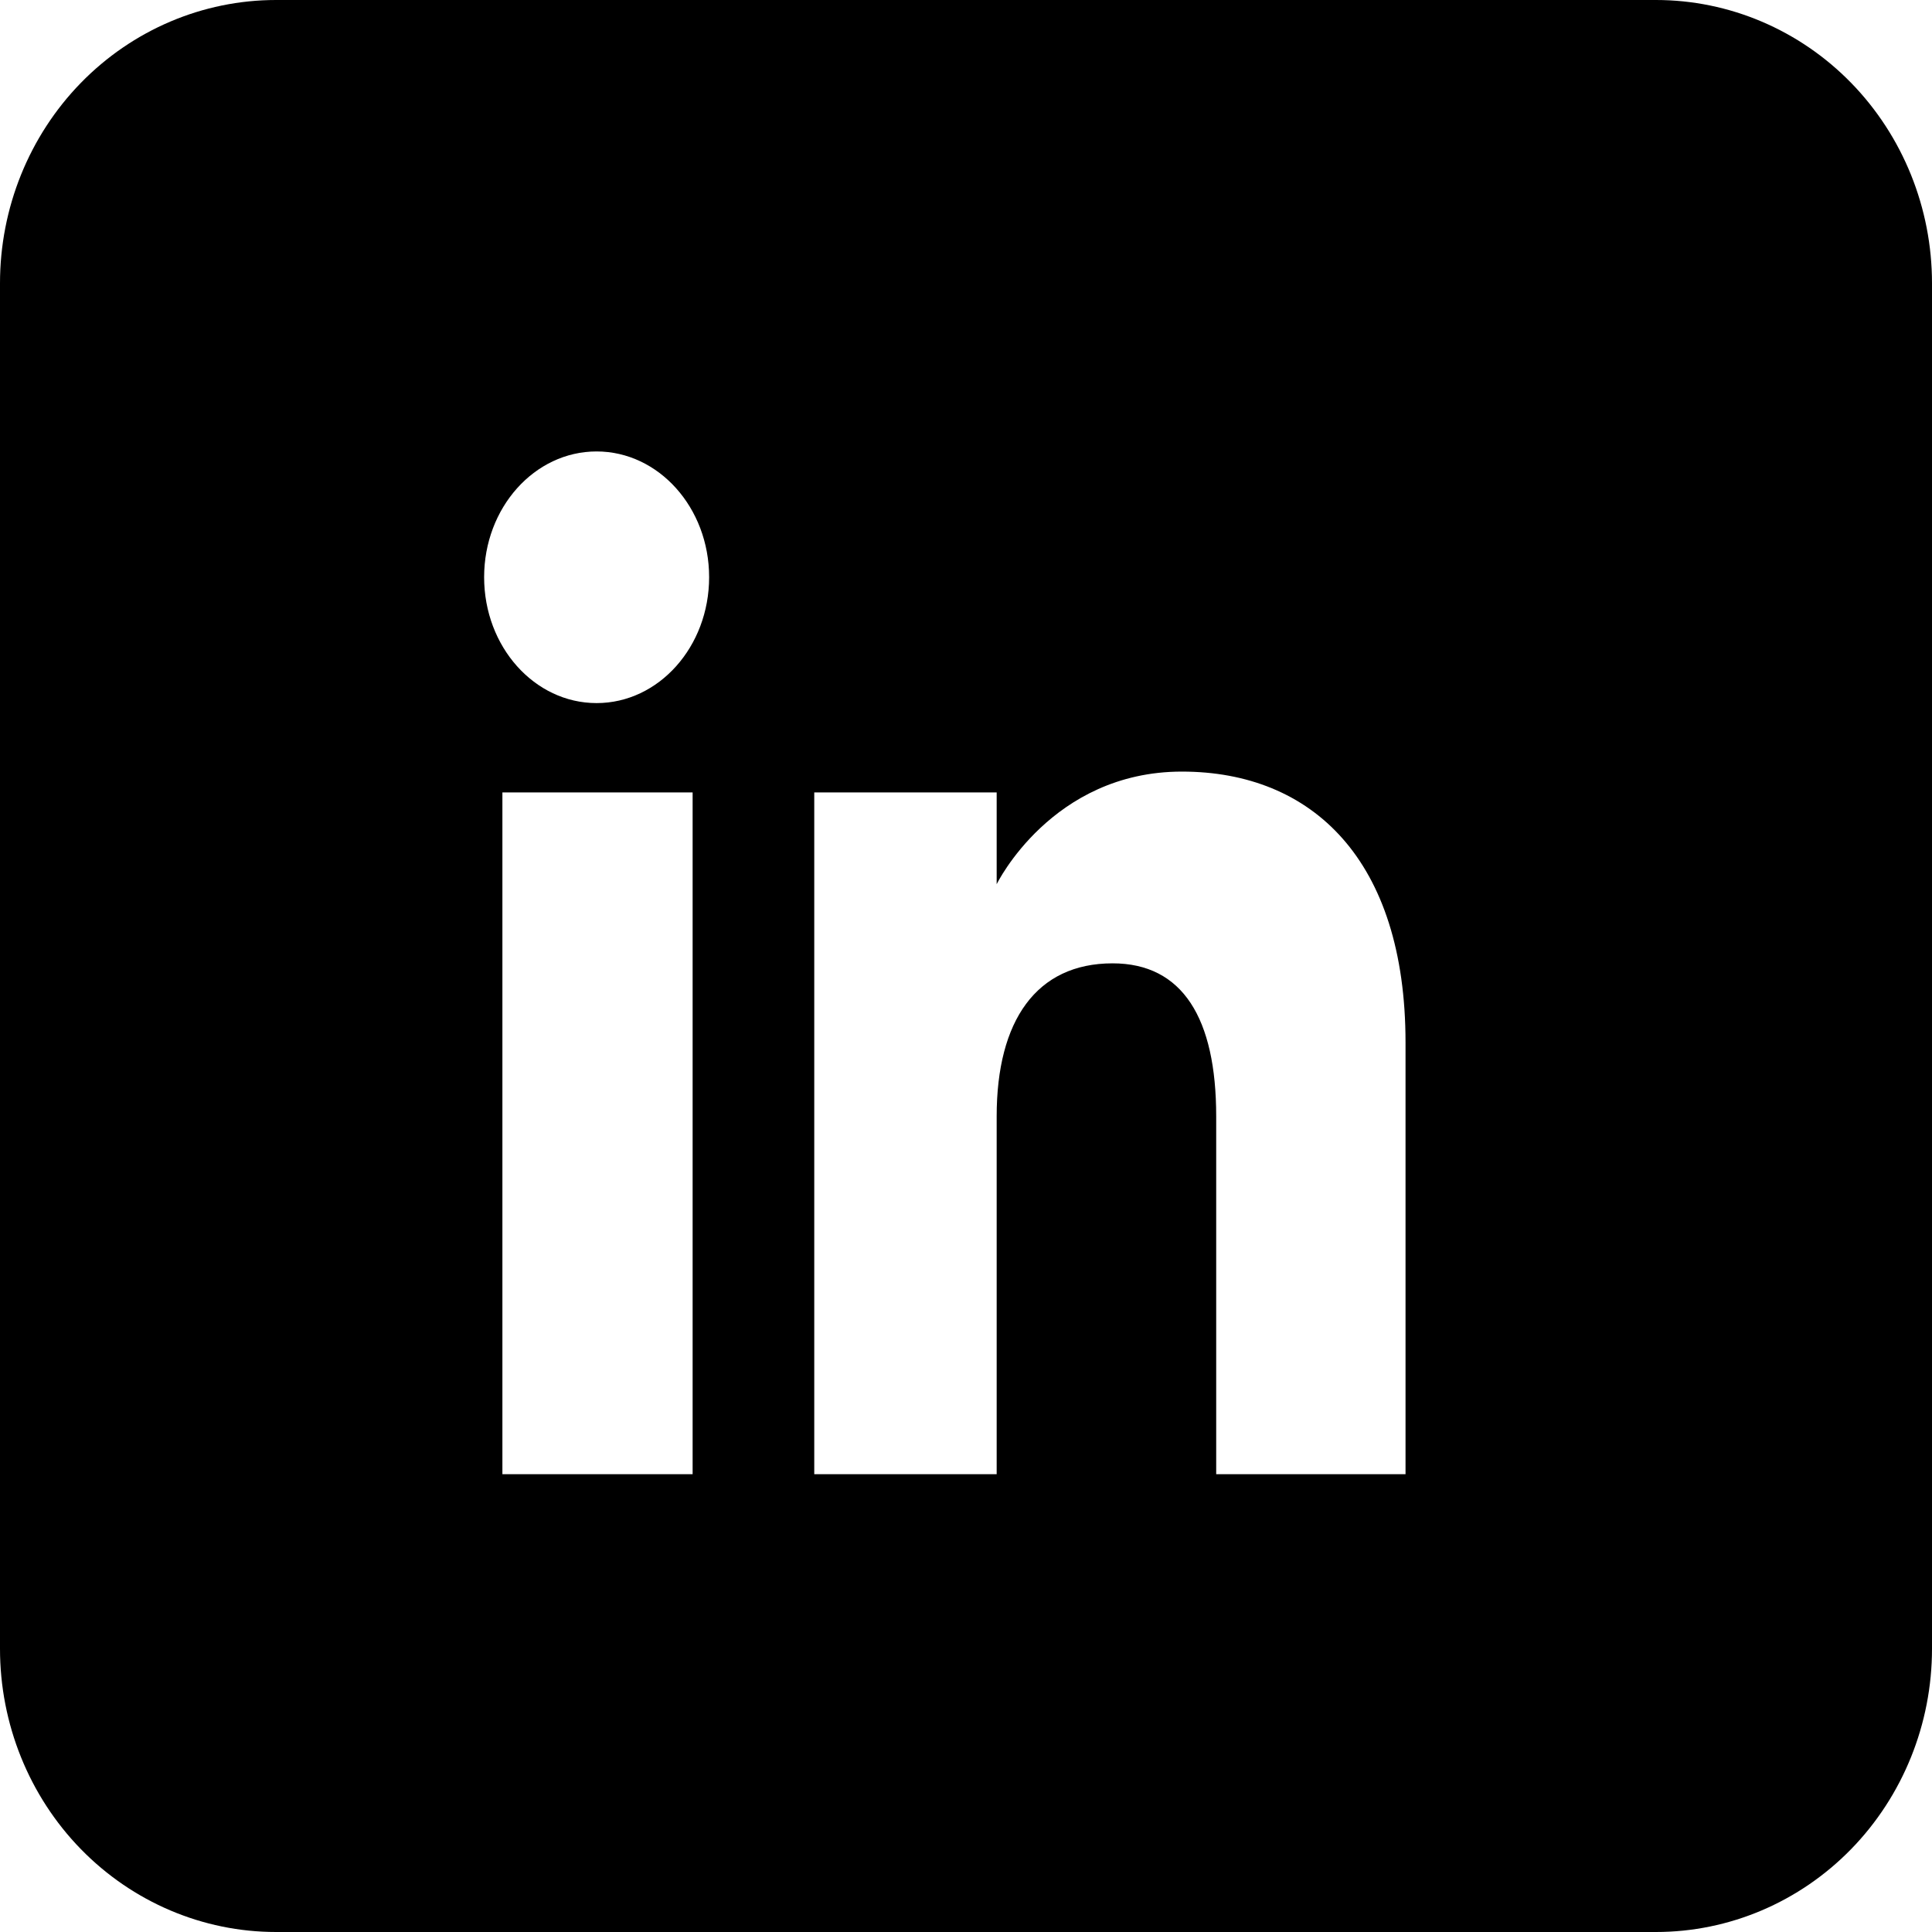 <svg width="24" height="24" viewBox="0 0 24 24" fill="none" xmlns="http://www.w3.org/2000/svg">
<path d="M20.571 0C21.481 0 22.353 0.371 22.996 1.03C23.639 1.69 24 2.585 24 3.518V20.482C24 21.415 23.639 22.31 22.996 22.97C22.353 23.629 21.481 24 20.571 24H3.429C2.519 24 1.647 23.629 1.004 22.97C0.361 22.31 0 21.415 0 20.482V3.518C0 2.585 0.361 1.69 1.004 1.03C1.647 0.371 2.519 0 3.429 0H20.571ZM8.604 9.844H6.241V18.313H8.604V9.844ZM14.682 9.585C13.063 9.585 12.381 10.984 12.381 10.984V9.844H10.115V18.313H12.381V13.867C12.381 12.677 12.875 11.967 13.821 11.967C14.69 11.967 15.108 12.648 15.108 13.867V18.313H17.46V12.951C17.46 10.682 16.301 9.585 14.682 9.585H14.682ZM7.411 5.608C6.639 5.608 6.014 6.308 6.014 7.17C6.014 8.034 6.639 8.734 7.411 8.734C8.183 8.734 8.809 8.034 8.809 7.17C8.809 6.308 8.183 5.608 7.411 5.608Z" fill="black"/>
</svg>
